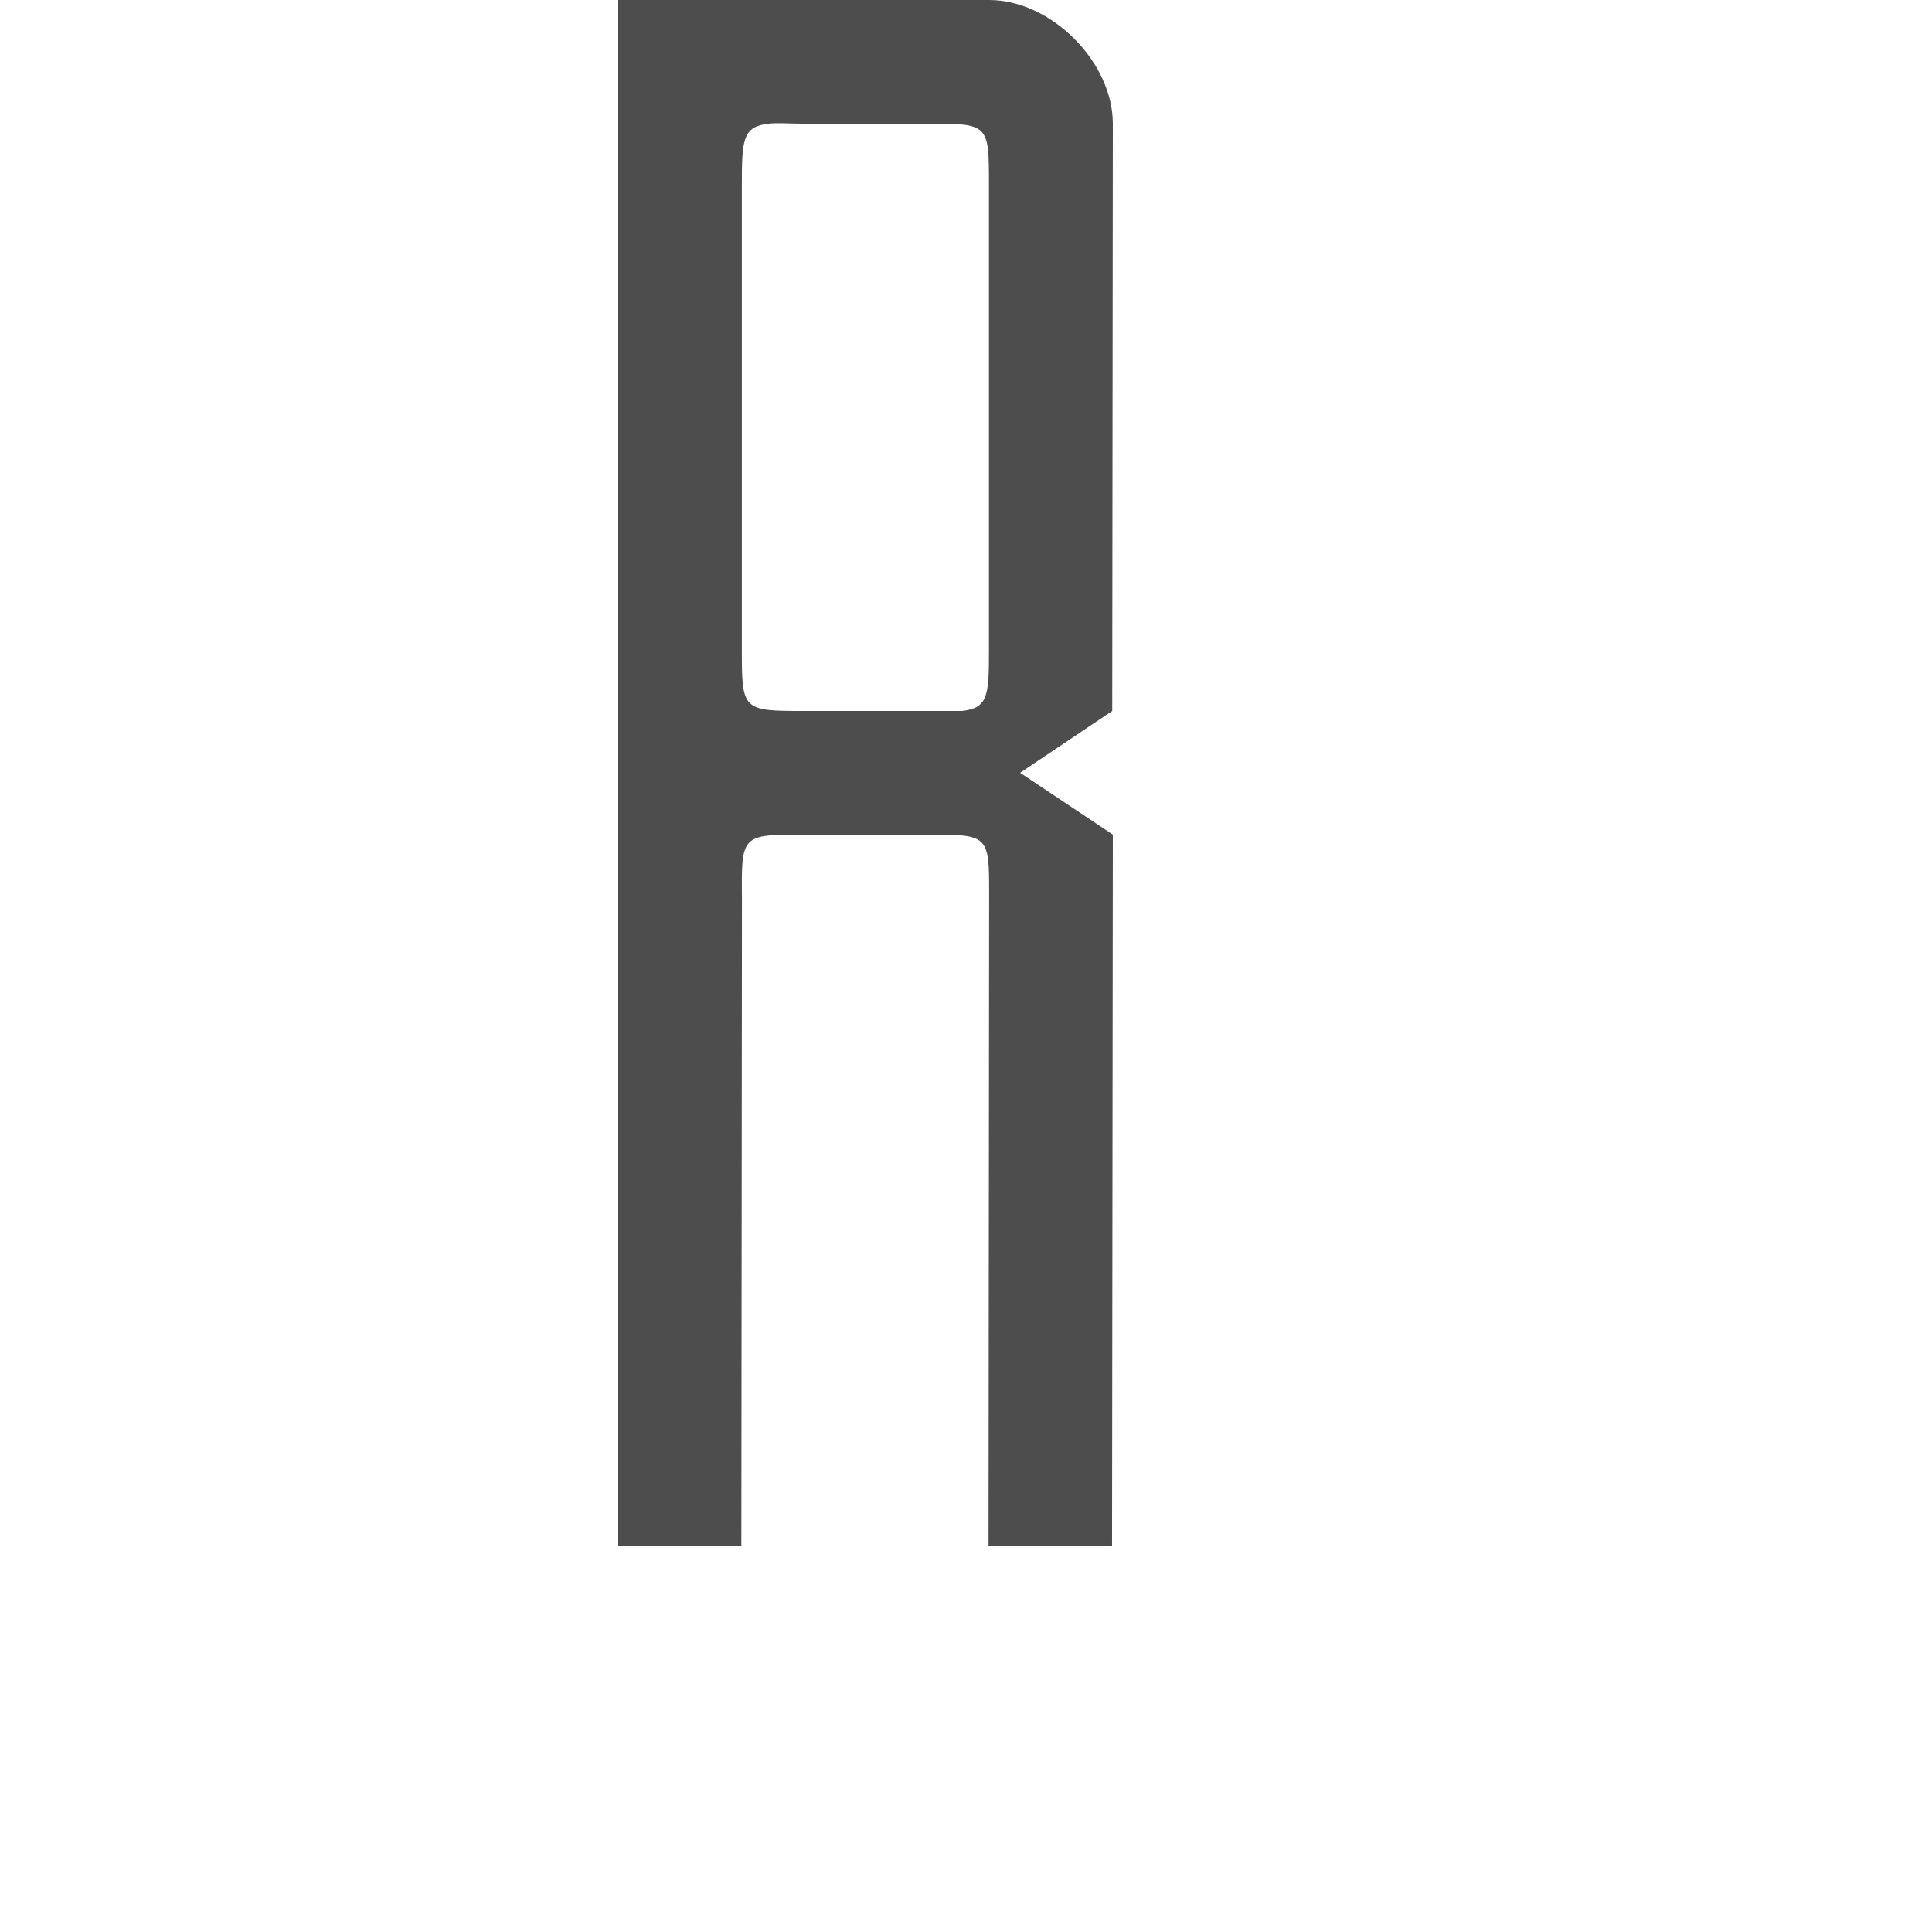 <?xml version="1.0" encoding="UTF-8" standalone="no"?>
<!-- Created with Inkscape (http://www.inkscape.org/) -->

<svg
   xmlns:dc="http://purl.org/dc/elements/1.1/"
   xmlns:cc="http://creativecommons.org/ns#"
   xmlns:rdf="http://www.w3.org/1999/02/22-rdf-syntax-ns#"
   xmlns:svg="http://www.w3.org/2000/svg"
   xmlns="http://www.w3.org/2000/svg"
   xmlns:sodipodi="http://sodipodi.sourceforge.net/DTD/sodipodi-0.dtd"
   xmlns:inkscape="http://www.inkscape.org/namespaces/inkscape"
   width="1000"
   height="1000"
   id="svg3373"
   version="1.1"
   inkscape:version="0.48.2 r9819"
   sodipodi:docname="R.svg">
  <defs
     id="defs3375" />
  <sodipodi:namedview
     id="base"
     pagecolor="#ffffff"
     bordercolor="#666666"
     borderopacity="1.0"
     inkscape:pageopacity="0.0"
     inkscape:pageshadow="2"
     inkscape:zoom="1"
     inkscape:cx="517.28407"
     inkscape:cy="682.52941"
     inkscape:document-units="px"
     inkscape:current-layer="layer1"
     showgrid="false"
     showguides="true"
     inkscape:guide-bbox="true"
     inkscape:window-width="1280"
     inkscape:window-height="752"
     inkscape:window-x="0"
     inkscape:window-y="0"
     inkscape:window-maximized="1">
    <sodipodi:guide
       orientation="0,1"
       position="453.984,199.979"
       id="guide3381" />
    <inkscape:grid
       type="xygrid"
       id="grid3420"
       empspacing="5"
       visible="true"
       enabled="true"
       snapvisiblegridlinesonly="true" />
  </sodipodi:namedview>
  <g
     inkscape:label="R"
     inkscape:groupmode="layer"
     id="layer1"
     transform="translate(0,-52.362)">
    <path
       style="fill:#4d4d4d;fill-opacity:1;stroke:none;display:inline"
       d="M 320 0 L 320 800 L 383.719 800 L 384.031 465 C 383.711 432 383.727 432 416.031 432 L 479.75 432 C 511.734 432 511.998 432 511.969 463 L 511.656 800 L 575.594 800 L 576 432 L 528 400 L 575.688 368 L 576 64 C 576 32 544.015 9.4739031e-15 512.031 0 L 320 0 z M 401.531 63.781 C 405.35 63.711 409.942 64 415.938 64 L 479.906 64 C 511.89 64 511.875 64 511.875 96 L 511.875 337 C 511.875 359.881 511.388 366.57 497.906 368 L 415.938 368 C 383.953 368 383.969 367.629 383.969 335 L 383.969 96 C 383.969 72 384.456 65.5 397.938 64 C 399.062 63.875 400.258 63.805 401.531 63.781 z "
       transform="translate(0,52.362)"
       id="path9867" />
  </g>
</svg>
